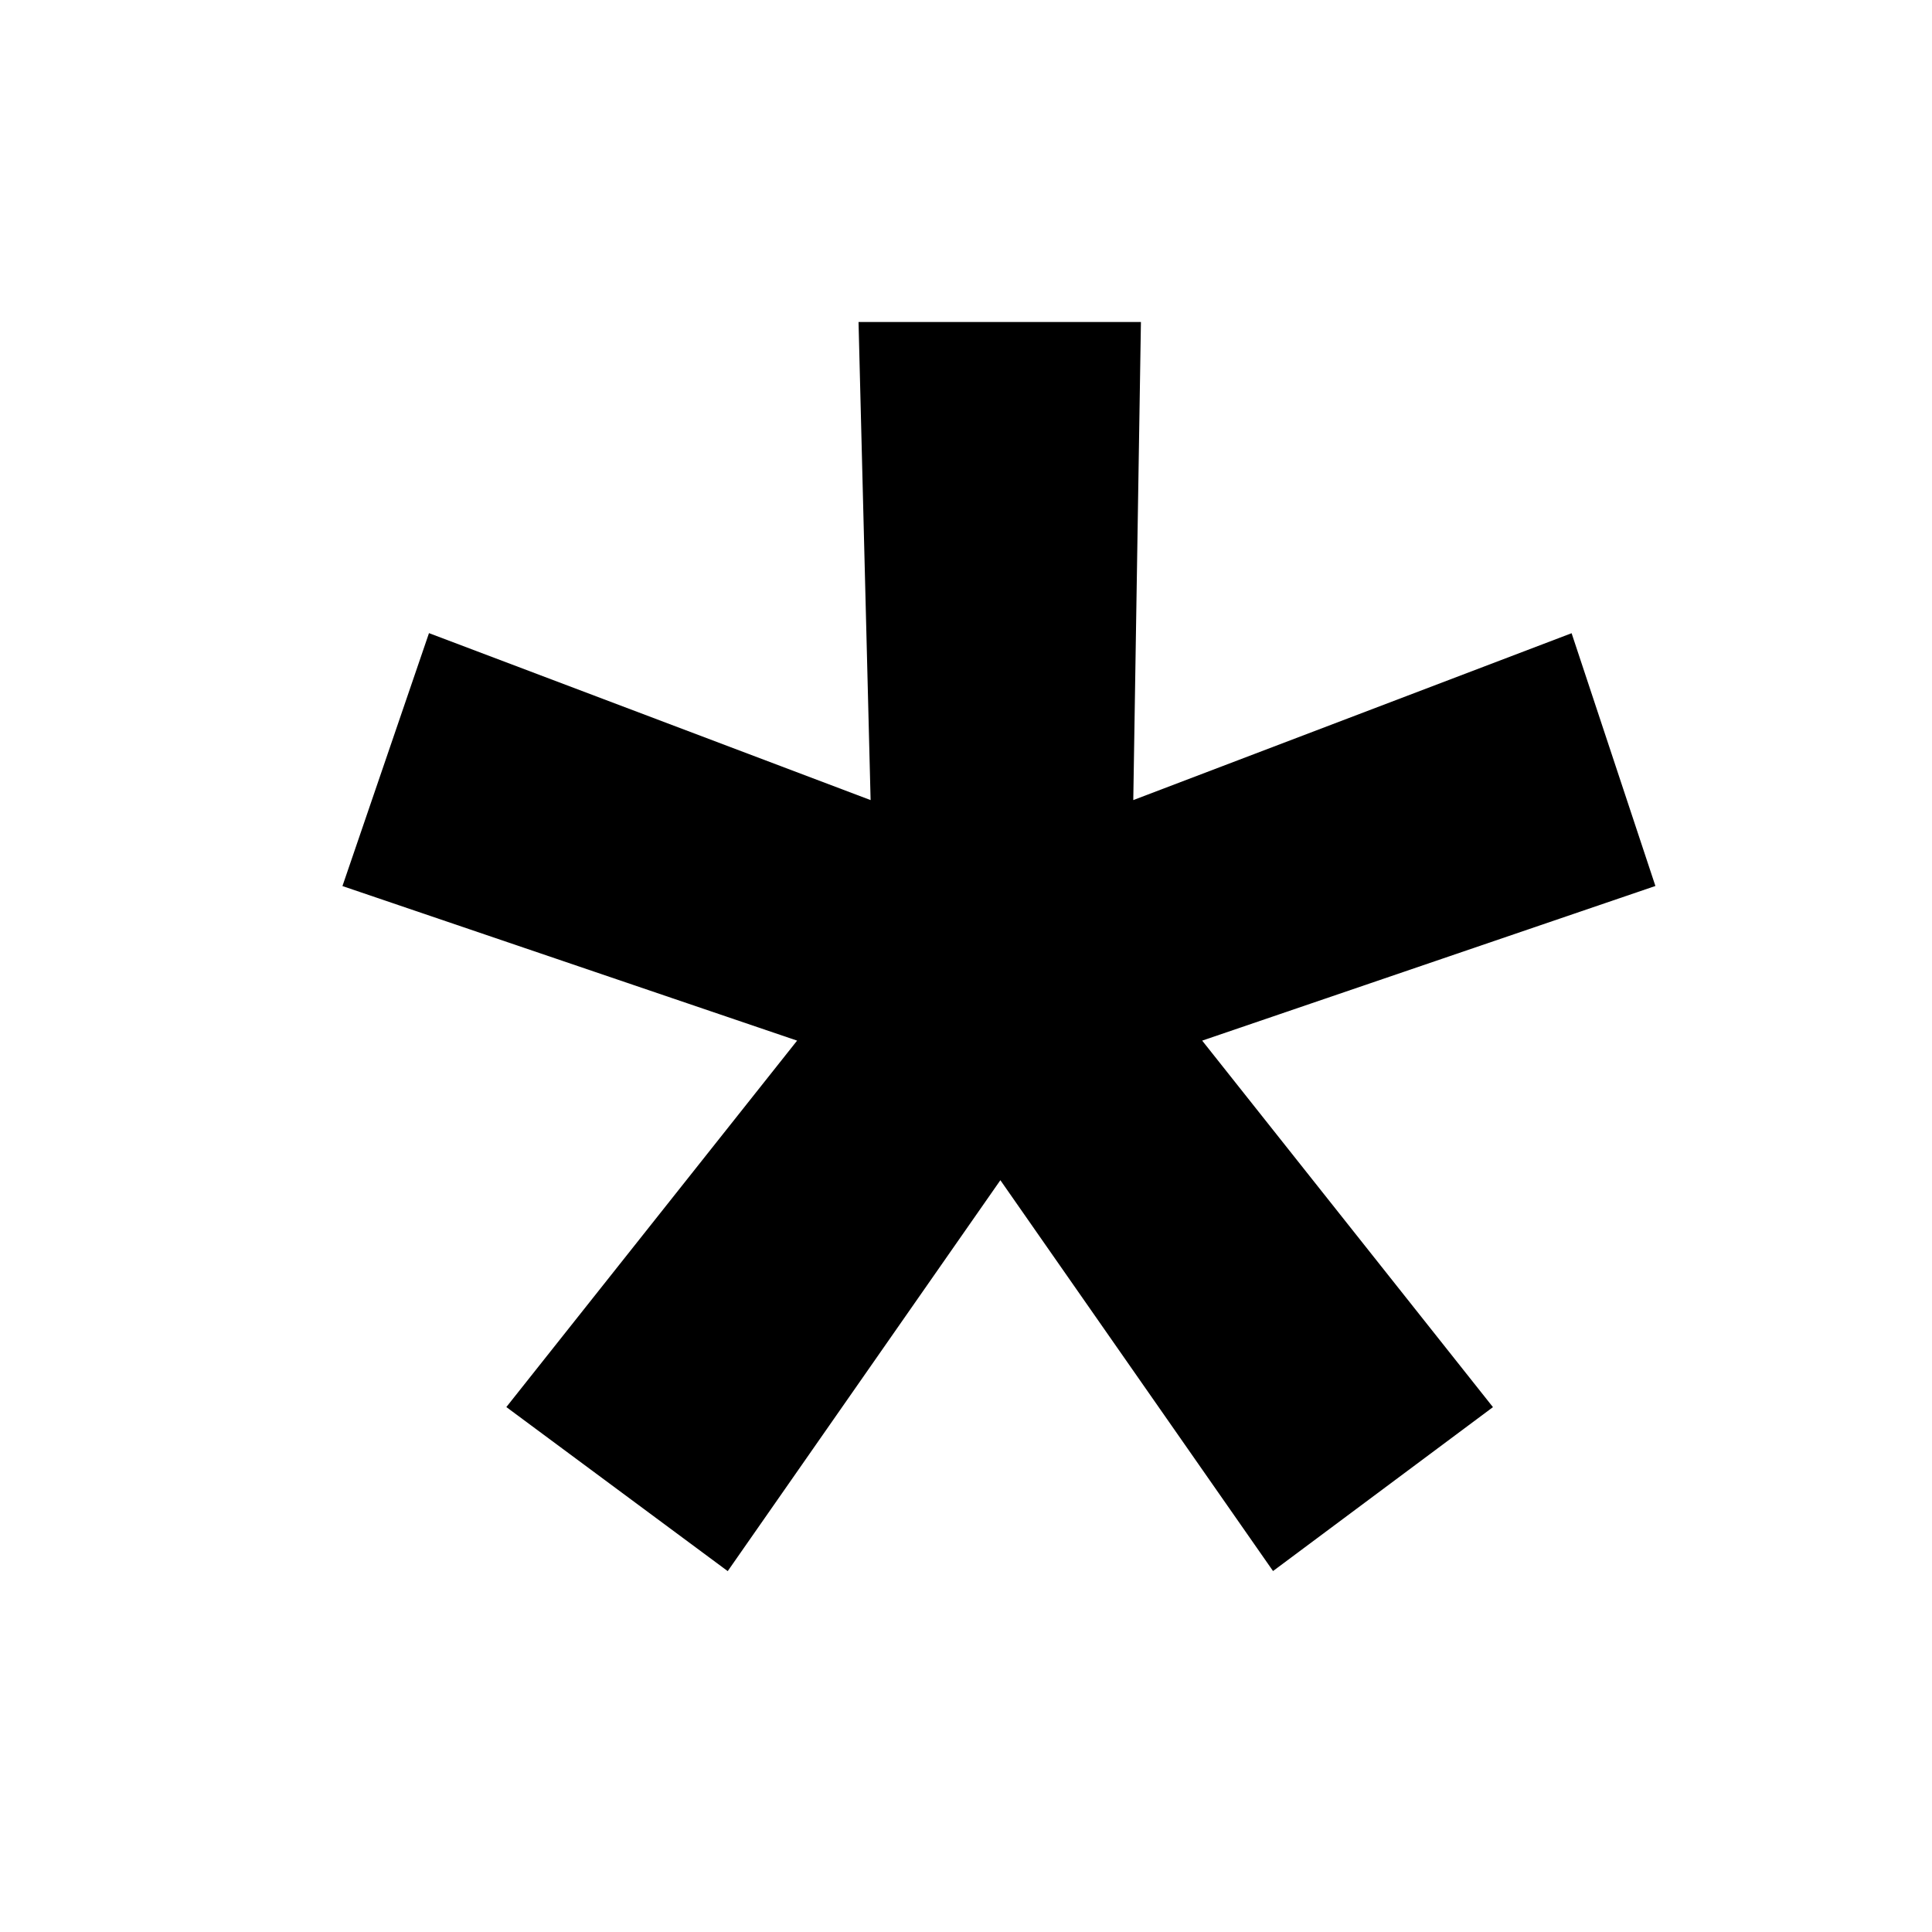 <svg xmlns="http://www.w3.org/2000/svg" viewBox="0 0 24 24"><path fill="currentColor" d="M14.934 12.927L18.546 17.48L15.814 19.516L12.427 14.661L9.04 19.517L6.29 17.479L9.902 12.927L4.254 11.007L5.329 7.865L10.815 9.939L10.665 4H14.173L14.078 9.939L19.523 7.866L20.564 11.006L14.934 12.927Z"/></svg>